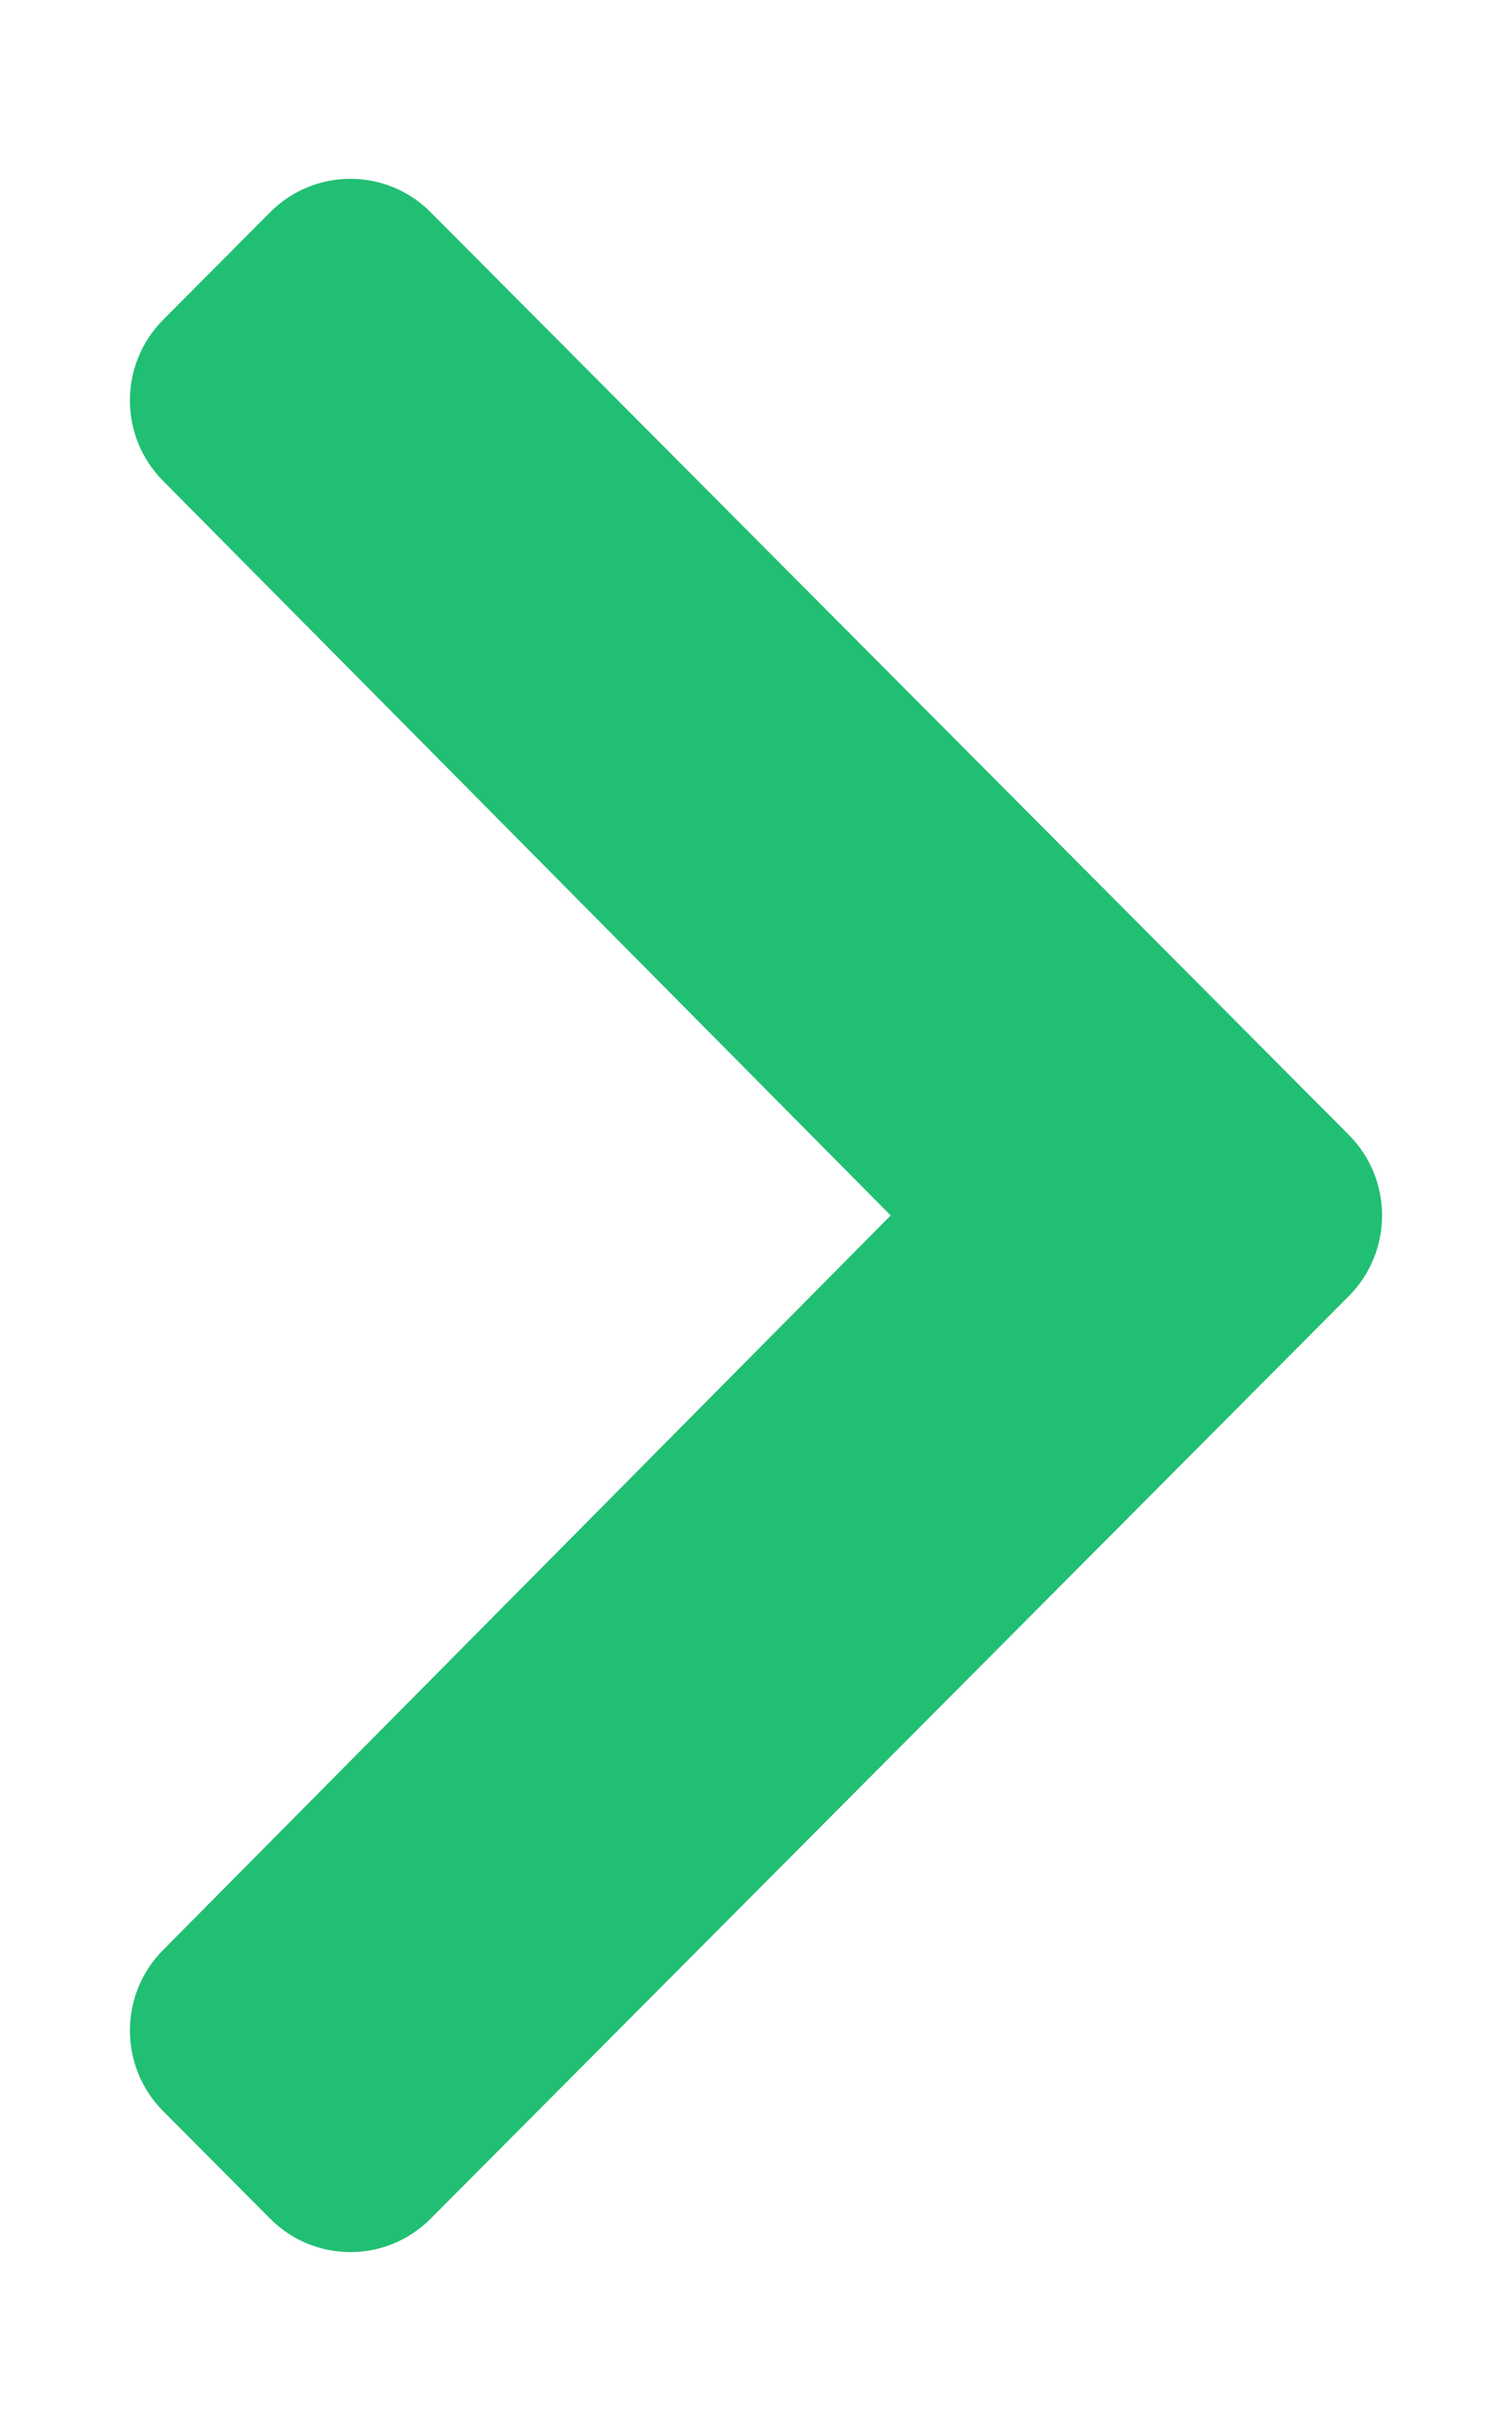<svg width="28" height="45" viewBox="0 0 28 45" fill="none" xmlns="http://www.w3.org/2000/svg">
<path d="M24.979 23.992L7.974 41.072C7.154 41.896 5.824 41.896 5.004 41.072L3.021 39.08C2.202 38.258 2.201 36.925 3.017 36.101L16.494 22.5L3.017 8.899C2.201 8.075 2.202 6.742 3.021 5.92L5.004 3.928C5.824 3.104 7.154 3.104 7.974 3.928L24.979 21.009C25.799 21.832 25.799 23.168 24.979 23.992Z" fill="#21BF73"/>
</svg>
